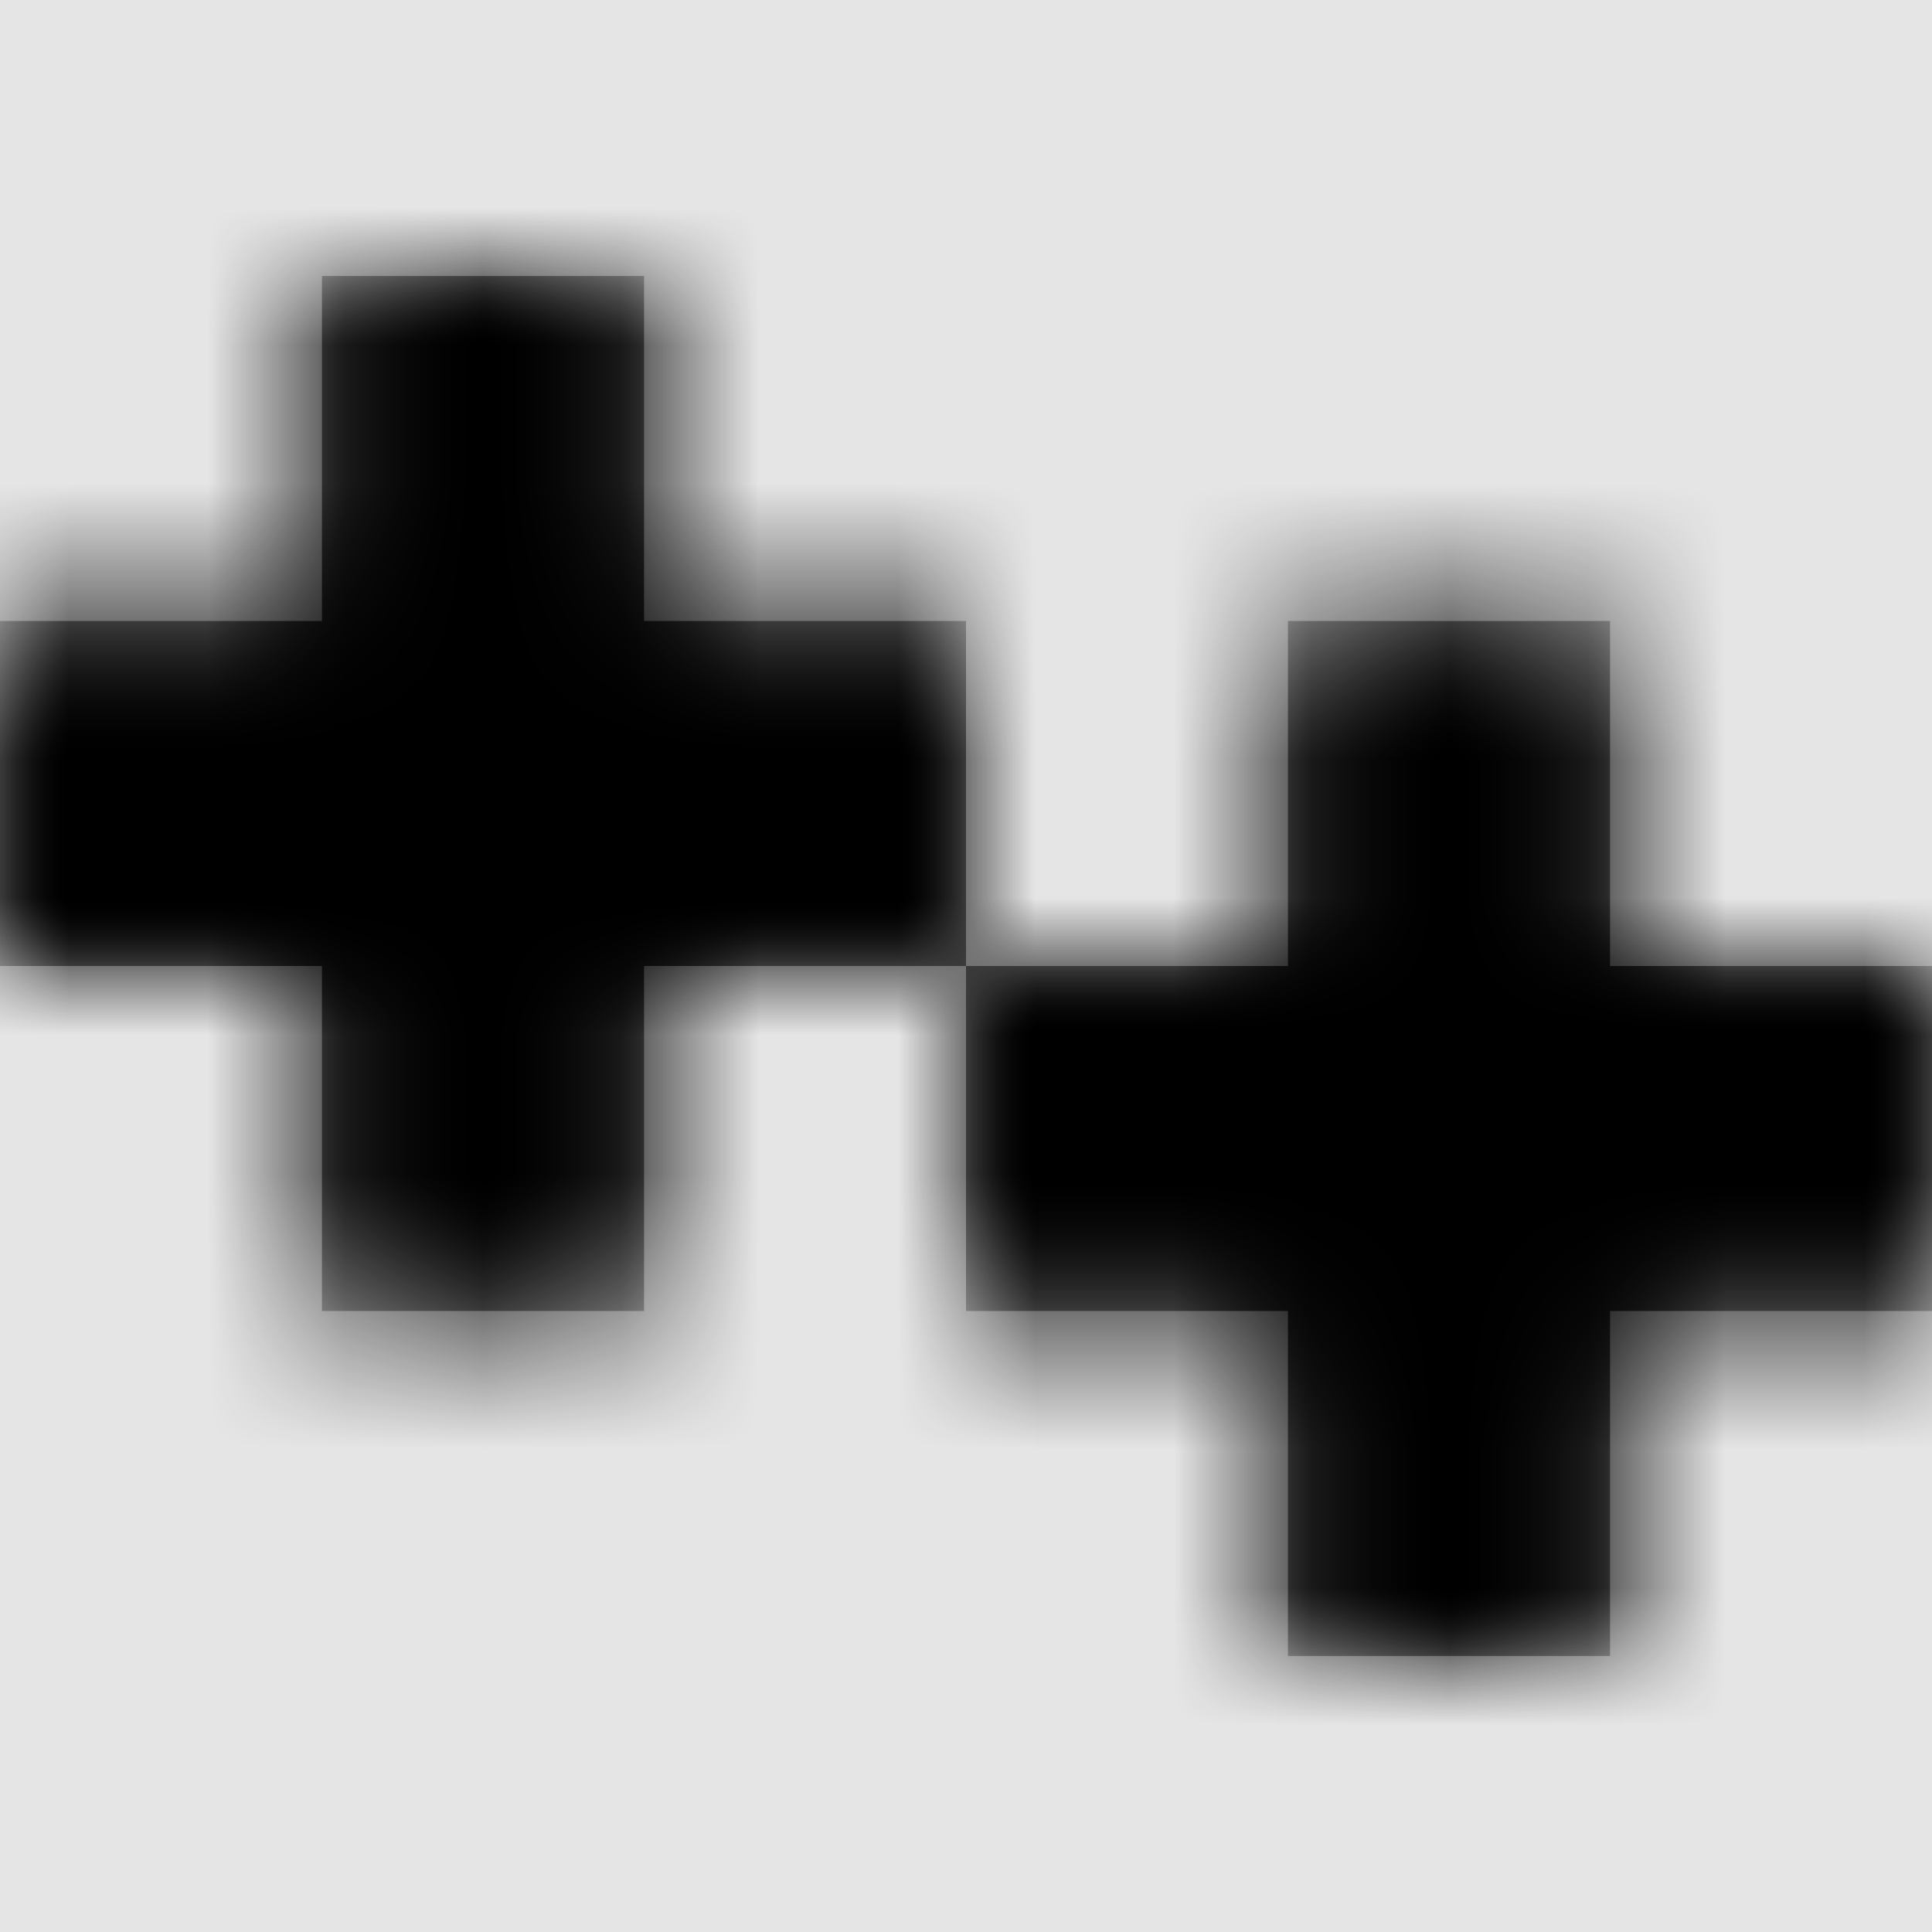 <svg width="1001" height="1001" viewBox="0 0 1001 1001" version="1.1" xmlns="http://www.w3.org/2000/svg" xmlns:xlink="http://www.w3.org/1999/xlink">
<title>file-type-cpp</title>
<desc>Created using Figma</desc>
<g id="Canvas" transform="matrix(71.5 0 0 71.5 -85085 -17946.5)">
<rect x="1190" y="251" width="14" height="14" fill="#E5E5E5"/>
<g id="file-type-cpp">
<mask id="mask0_outline" mask-type="alpha">
<g id="Mask">
<use xlink:href="#path0_fill" transform="translate(1190 253)" fill="#FFFFFF"/>
</g>
</mask>
<g id="Mask" mask="url(#mask0_outline)">
<use xlink:href="#path0_fill" transform="translate(1190 253)"/>
</g>
<g id="&#226;&#134;&#170;&#240;&#159;&#142;&#168;Color" mask="url(#mask0_outline)">
<g id="Rectangle 3">
<use xlink:href="#path1_fill" transform="translate(1190 251)"/>
</g>
</g>
</g>
</g>
<defs>
<path id="path0_fill" fill-rule="evenodd" d="M 4.667 2.5L 7 2.5L 7 5L 4.667 5L 4.667 7.5L 2.333 7.5L 2.333 5L 0 5L 0 2.5L 2.333 2.5L 2.333 0L 4.667 0L 4.667 2.5ZM 7 5L 7 7.5L 9.333 7.5L 9.333 10L 11.667 10L 11.667 7.5L 14 7.5L 14 5L 11.667 5L 11.667 2.5L 9.333 2.5L 9.333 5L 7 5Z"/>
<path id="path1_fill" fill-rule="evenodd" d="M 0 0L 14 0L 14 14L 0 14L 0 0Z"/>
</defs>
</svg>
